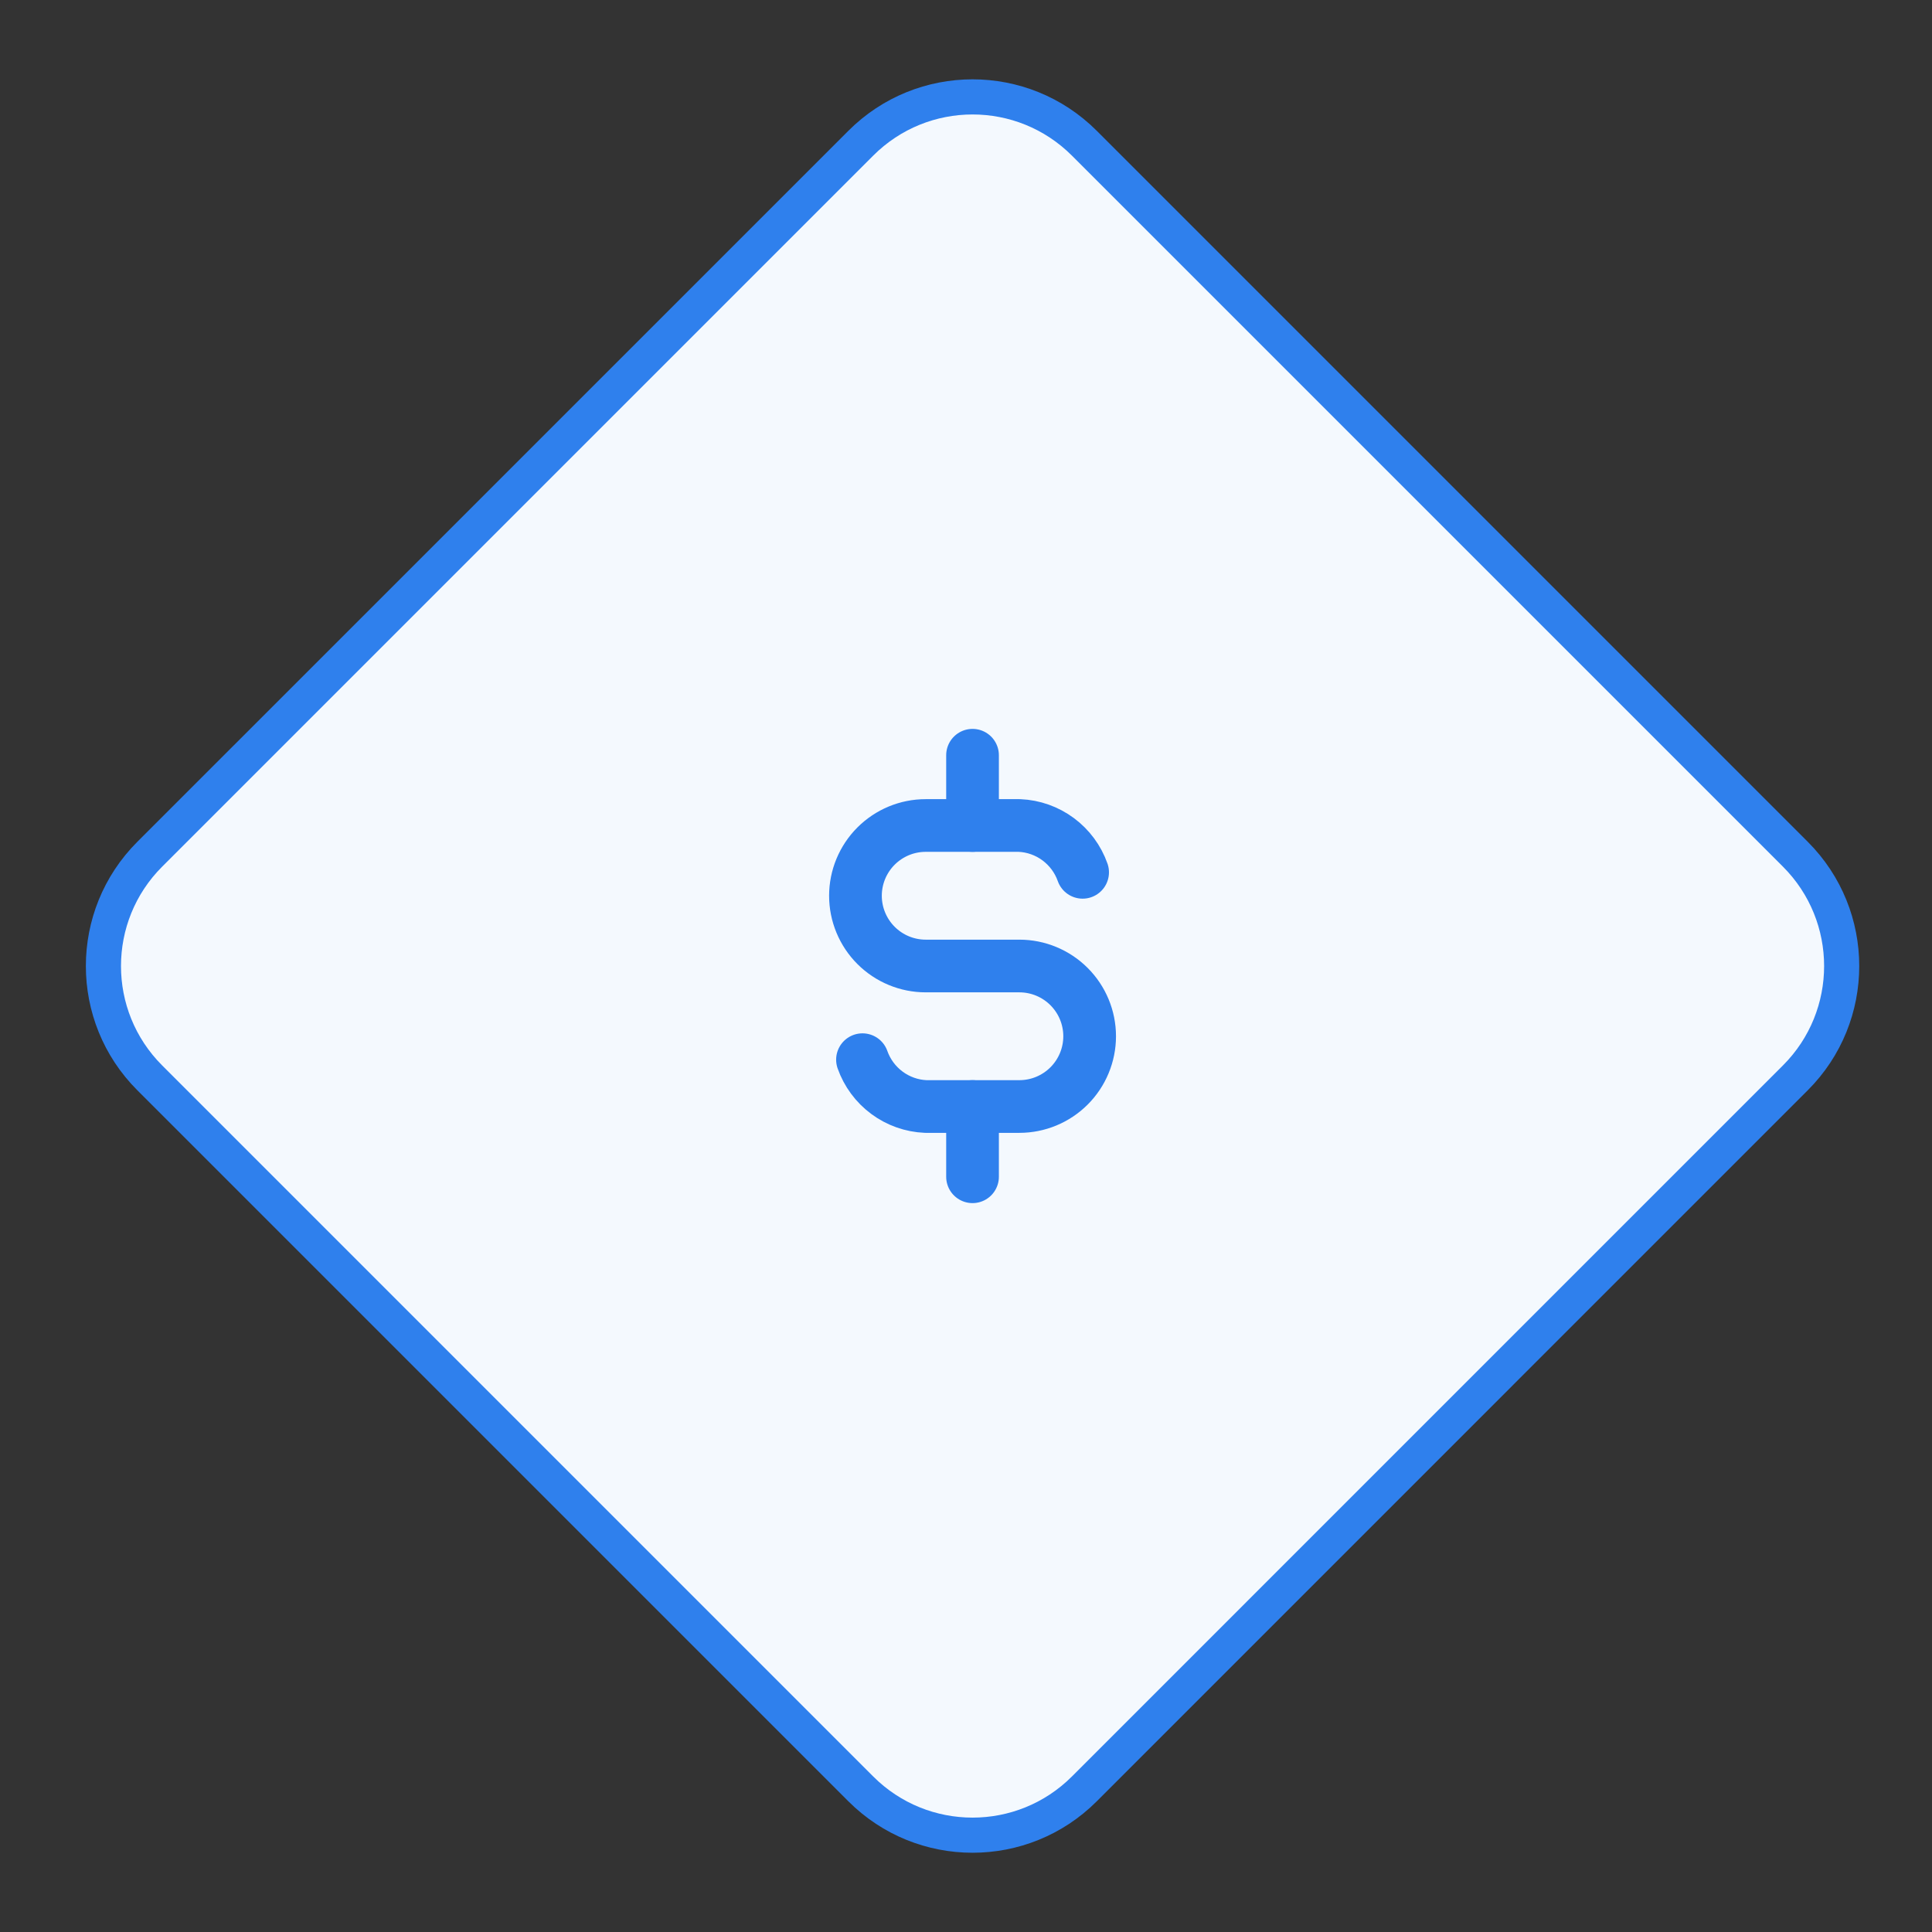 <svg width="55" height="55" viewBox="0 0 55 55" fill="none" xmlns="http://www.w3.org/2000/svg">
<rect x="0" y="0" width="55" height="55" fill="#333333" stroke="none"/>
<path d="M24.505 4.077C26.262 2.319 29.111 2.319 30.869 4.077L51.111 24.319C52.868 26.077 52.868 28.926 51.111 30.683L30.869 50.926C29.111 52.683 26.262 52.683 24.505 50.926L4.262 30.683C2.505 28.926 2.505 26.077 4.262 24.319L24.505 4.077Z" fill="#F4F9FE"/>
<path d="M24.505 4.077C26.262 2.319 29.111 2.319 30.869 4.077L51.111 24.319C52.868 26.077 52.868 28.926 51.111 30.683L30.869 50.926C29.111 52.683 26.262 52.683 24.505 50.926L4.262 30.683C2.505 28.926 2.505 26.077 4.262 24.319L24.505 4.077Z" stroke="#2F80ED"/>
<g clip-path="url(#clip0_4664_39238)">
<path d="M30.82 24.833C30.687 24.457 30.445 24.129 30.124 23.891C29.803 23.653 29.419 23.517 29.02 23.5H26.353C25.823 23.5 25.314 23.711 24.939 24.086C24.564 24.461 24.353 24.97 24.353 25.5C24.353 26.03 24.564 26.539 24.939 26.914C25.314 27.289 25.823 27.5 26.353 27.5H29.02C29.55 27.5 30.059 27.711 30.434 28.086C30.809 28.461 31.02 28.97 31.02 29.5C31.02 30.03 30.809 30.539 30.434 30.914C30.059 31.289 29.55 31.5 29.02 31.5H26.353C25.954 31.483 25.57 31.347 25.249 31.109C24.928 30.871 24.686 30.543 24.553 30.167" stroke="#2F80ED" stroke-width="1.5" stroke-linecap="round" stroke-linejoin="round"/>
<path d="M27.686 21.5V23.5M27.686 31.5V33.5" stroke="#2F80ED" stroke-width="1.5" stroke-linecap="round" stroke-linejoin="round"/>
</g>
<defs>
<clipPath id="clip0_4664_39238">
<rect width="16" height="16" fill="white" transform="translate(19.686 19.5)"/>
</clipPath>
</defs>
</svg>
